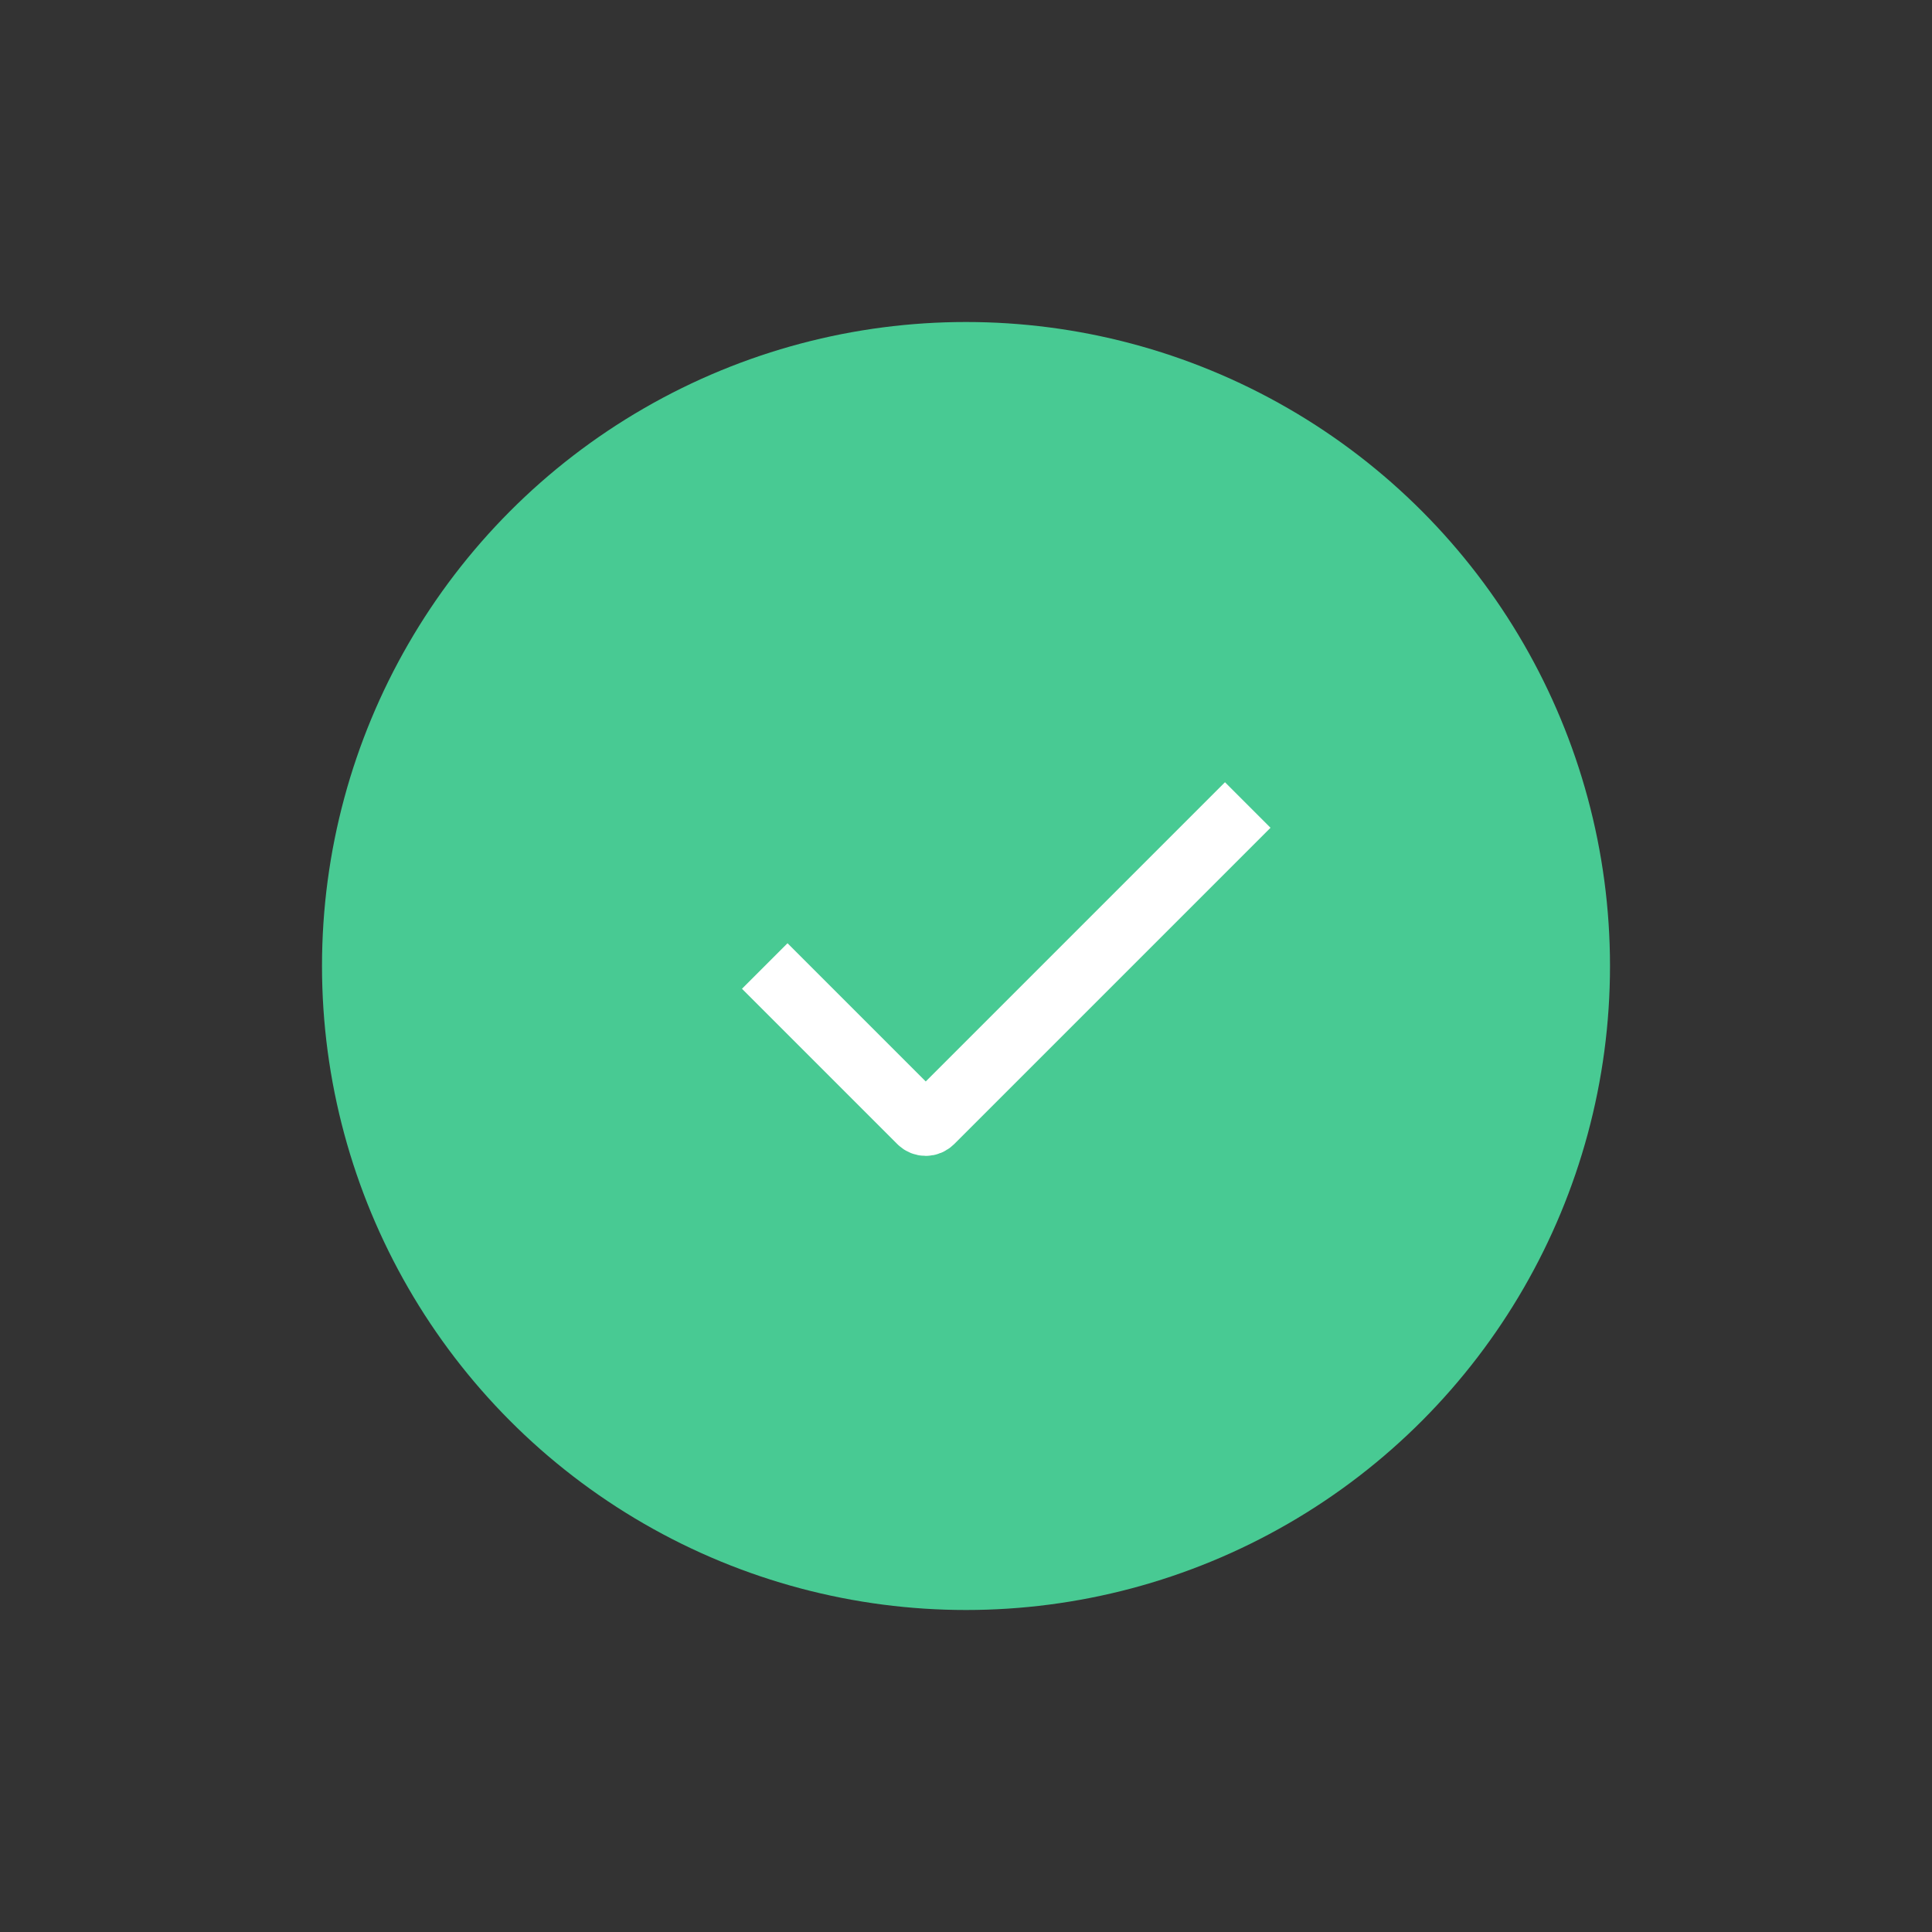 <svg width="36" height="36" viewBox="0 0 36 36" fill="none" xmlns="http://www.w3.org/2000/svg">
    <rect x="0" y="0" width="36" height="36" fill="#333333" stroke="none"/>
    <circle cx="18" cy="18" r="12" fill="#48CA93"/>
    <path d="M14.25 18L17.144 20.894C17.203 20.953 17.297 20.953 17.356 20.894L23.25 15" stroke="white" stroke-width="1.2"/>
</svg>
